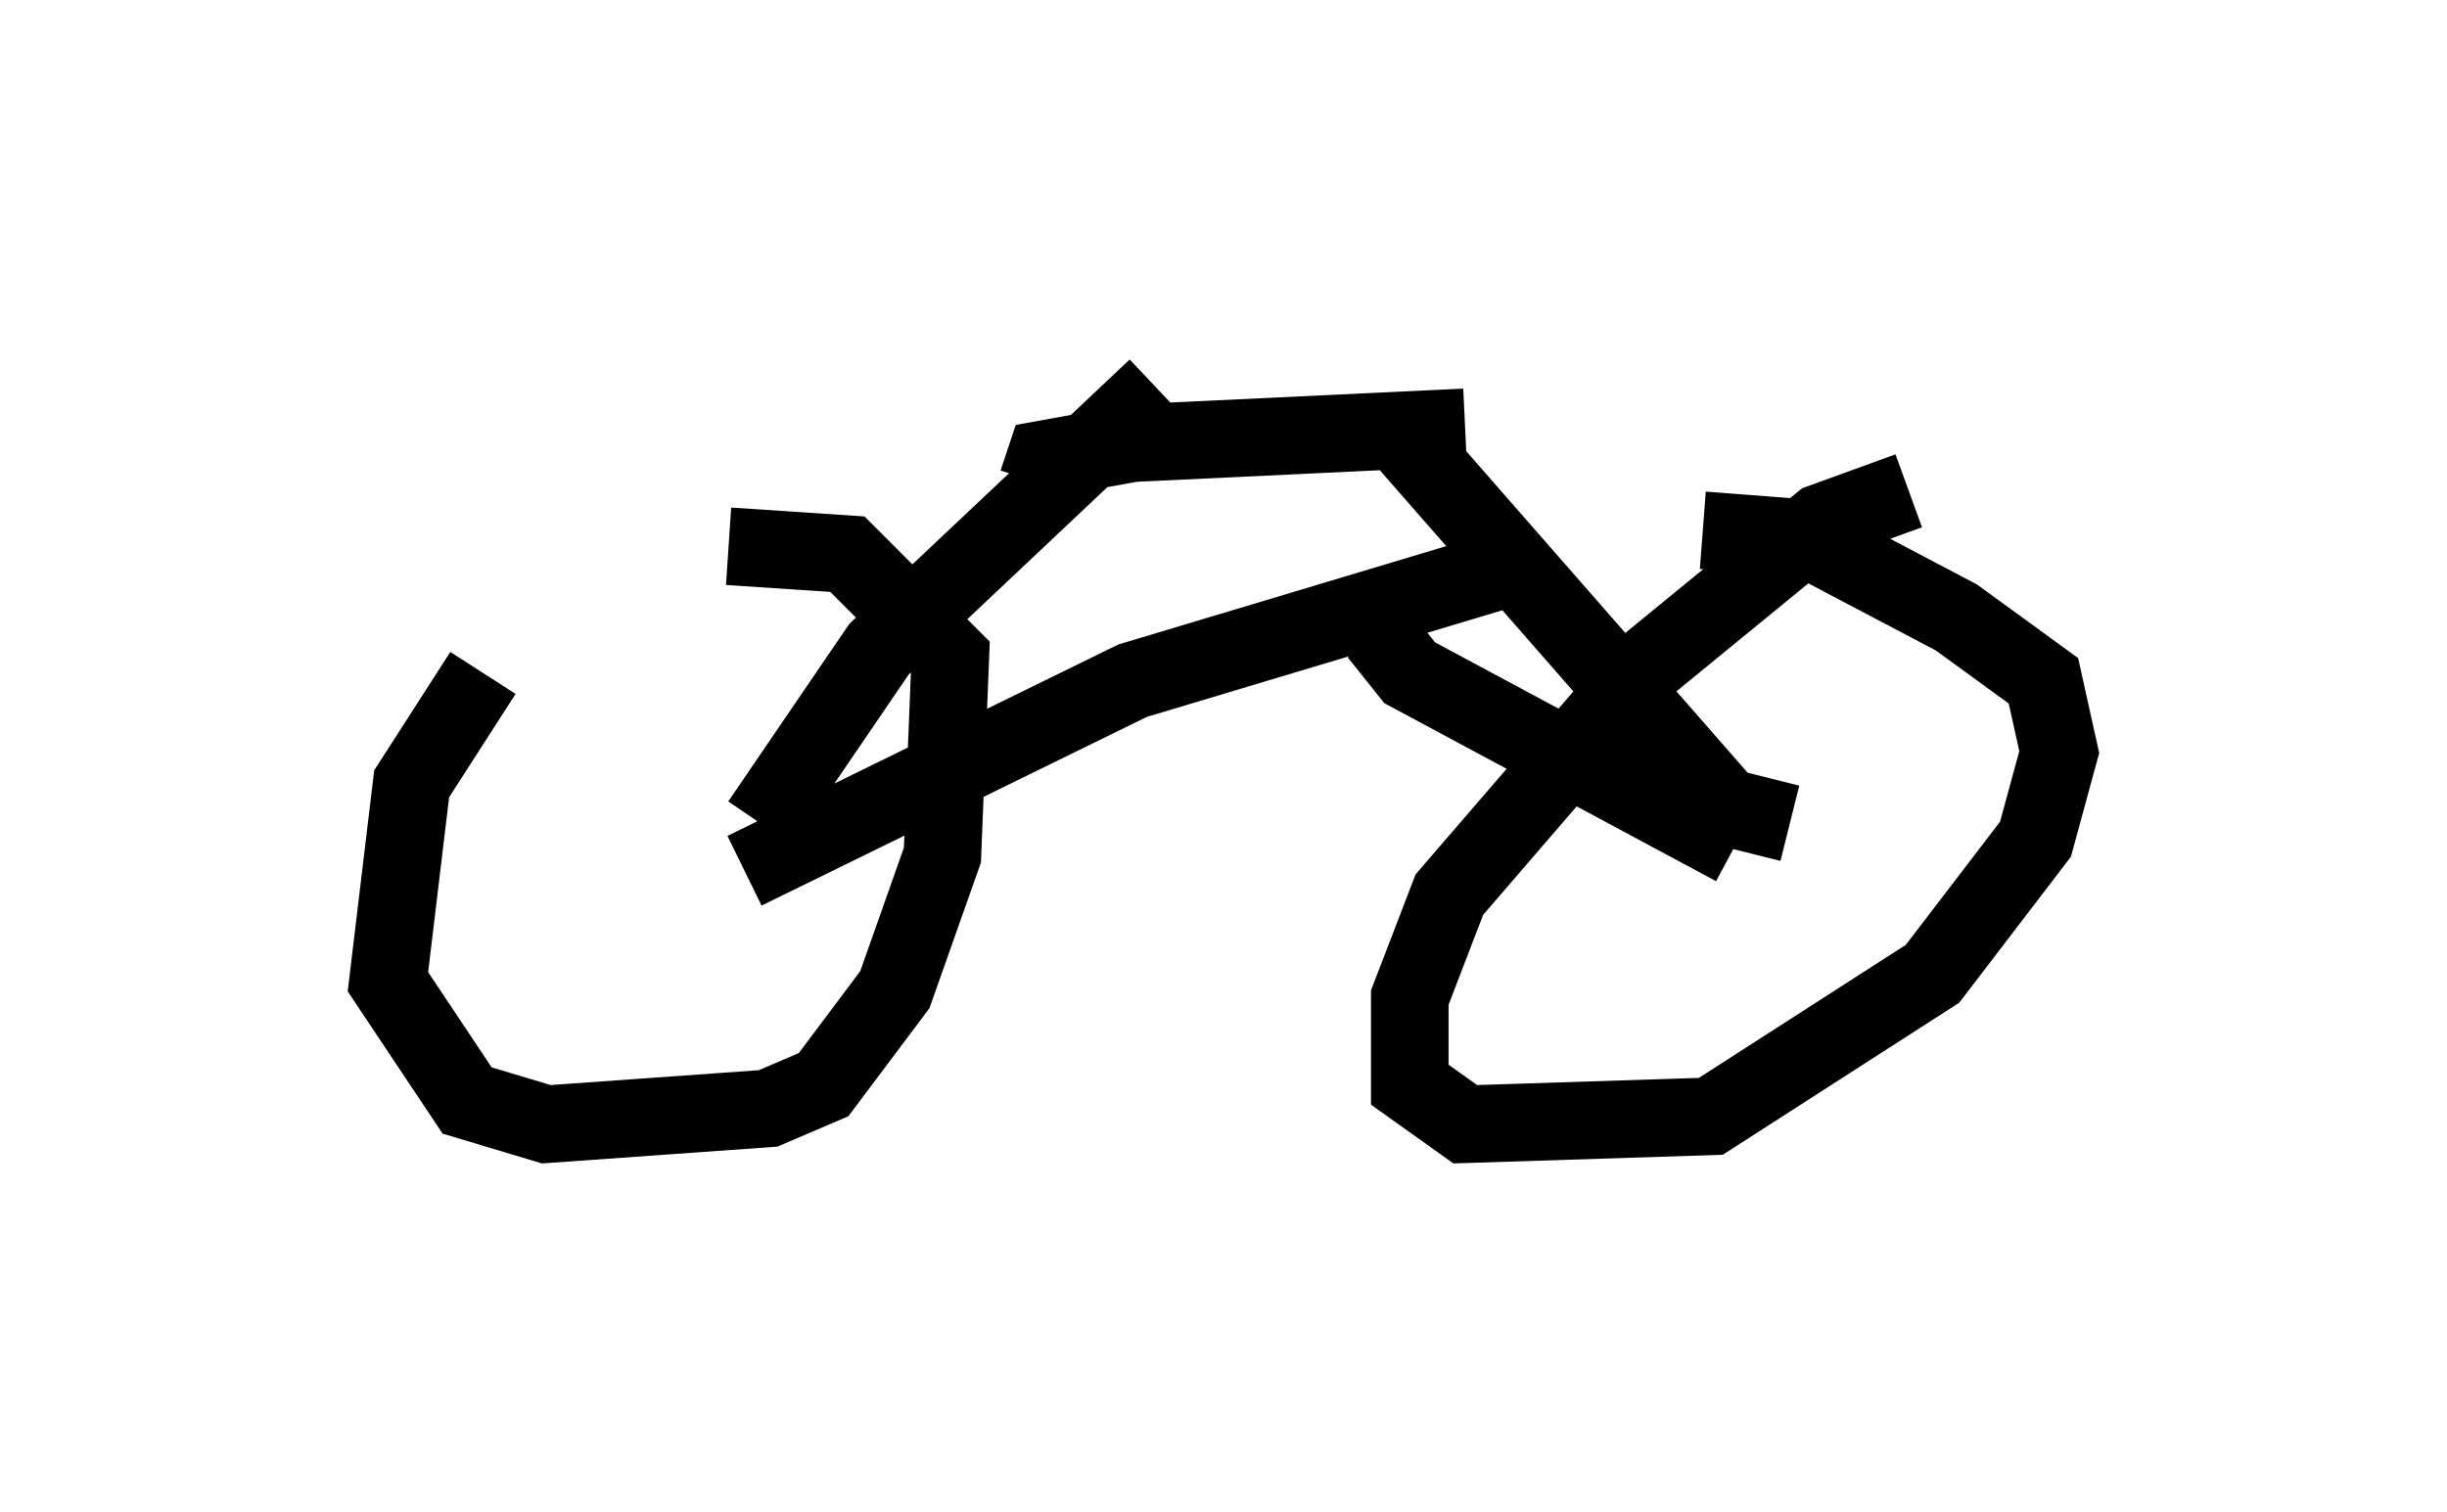 <?xml version="1.0" encoding="utf-8" ?>
<svg baseProfile="full" height="19.494" version="1.1" width="31.54" xmlns="http://www.w3.org/2000/svg" xmlns:ev="http://www.w3.org/2001/xml-events" xmlns:xlink="http://www.w3.org/1999/xlink"><defs /><rect fill="white" height="19.494" width="31.54" x="0" y="0" /><path d="M9.798, 6.225 m-3.573, 2.45 l-0.919, 1.429 -0.306, 2.552 l1.021, 1.531 1.021, 0.306 l2.858, -0.204 0.715, -0.306 l0.919, -1.225 0.613, -1.735 l0.102, -2.552 -1.327, -1.327 l-1.531, -0.102 m15.211, -0.715 l-1.123, 0.408 -2.246, 1.838 l-2.552, 2.96 -0.51, 1.327 l0.0, 1.123 0.715, 0.51 l3.165, -0.102 2.858, -1.838 l1.327, -1.735 0.306, -1.123 l-0.204, -0.919 -1.123, -0.817 l-1.94, -1.021 -1.327, -0.102 m-12.148, 3.777 l1.531, -2.246 3.573, -3.369 m-5.308, 6.227 l5.002, -2.45 5.104, -1.531 m-1.94, 0.919 l0.408, 0.51 4.185, 2.246 m0.715, -0.306 l-0.817, -0.204 -4.288, -4.9 m0.919, 0.0 l-4.288, 0.204 -1.123, 0.204 l-0.102, 0.306 " fill="none" stroke="black" stroke-width="1" /></svg>